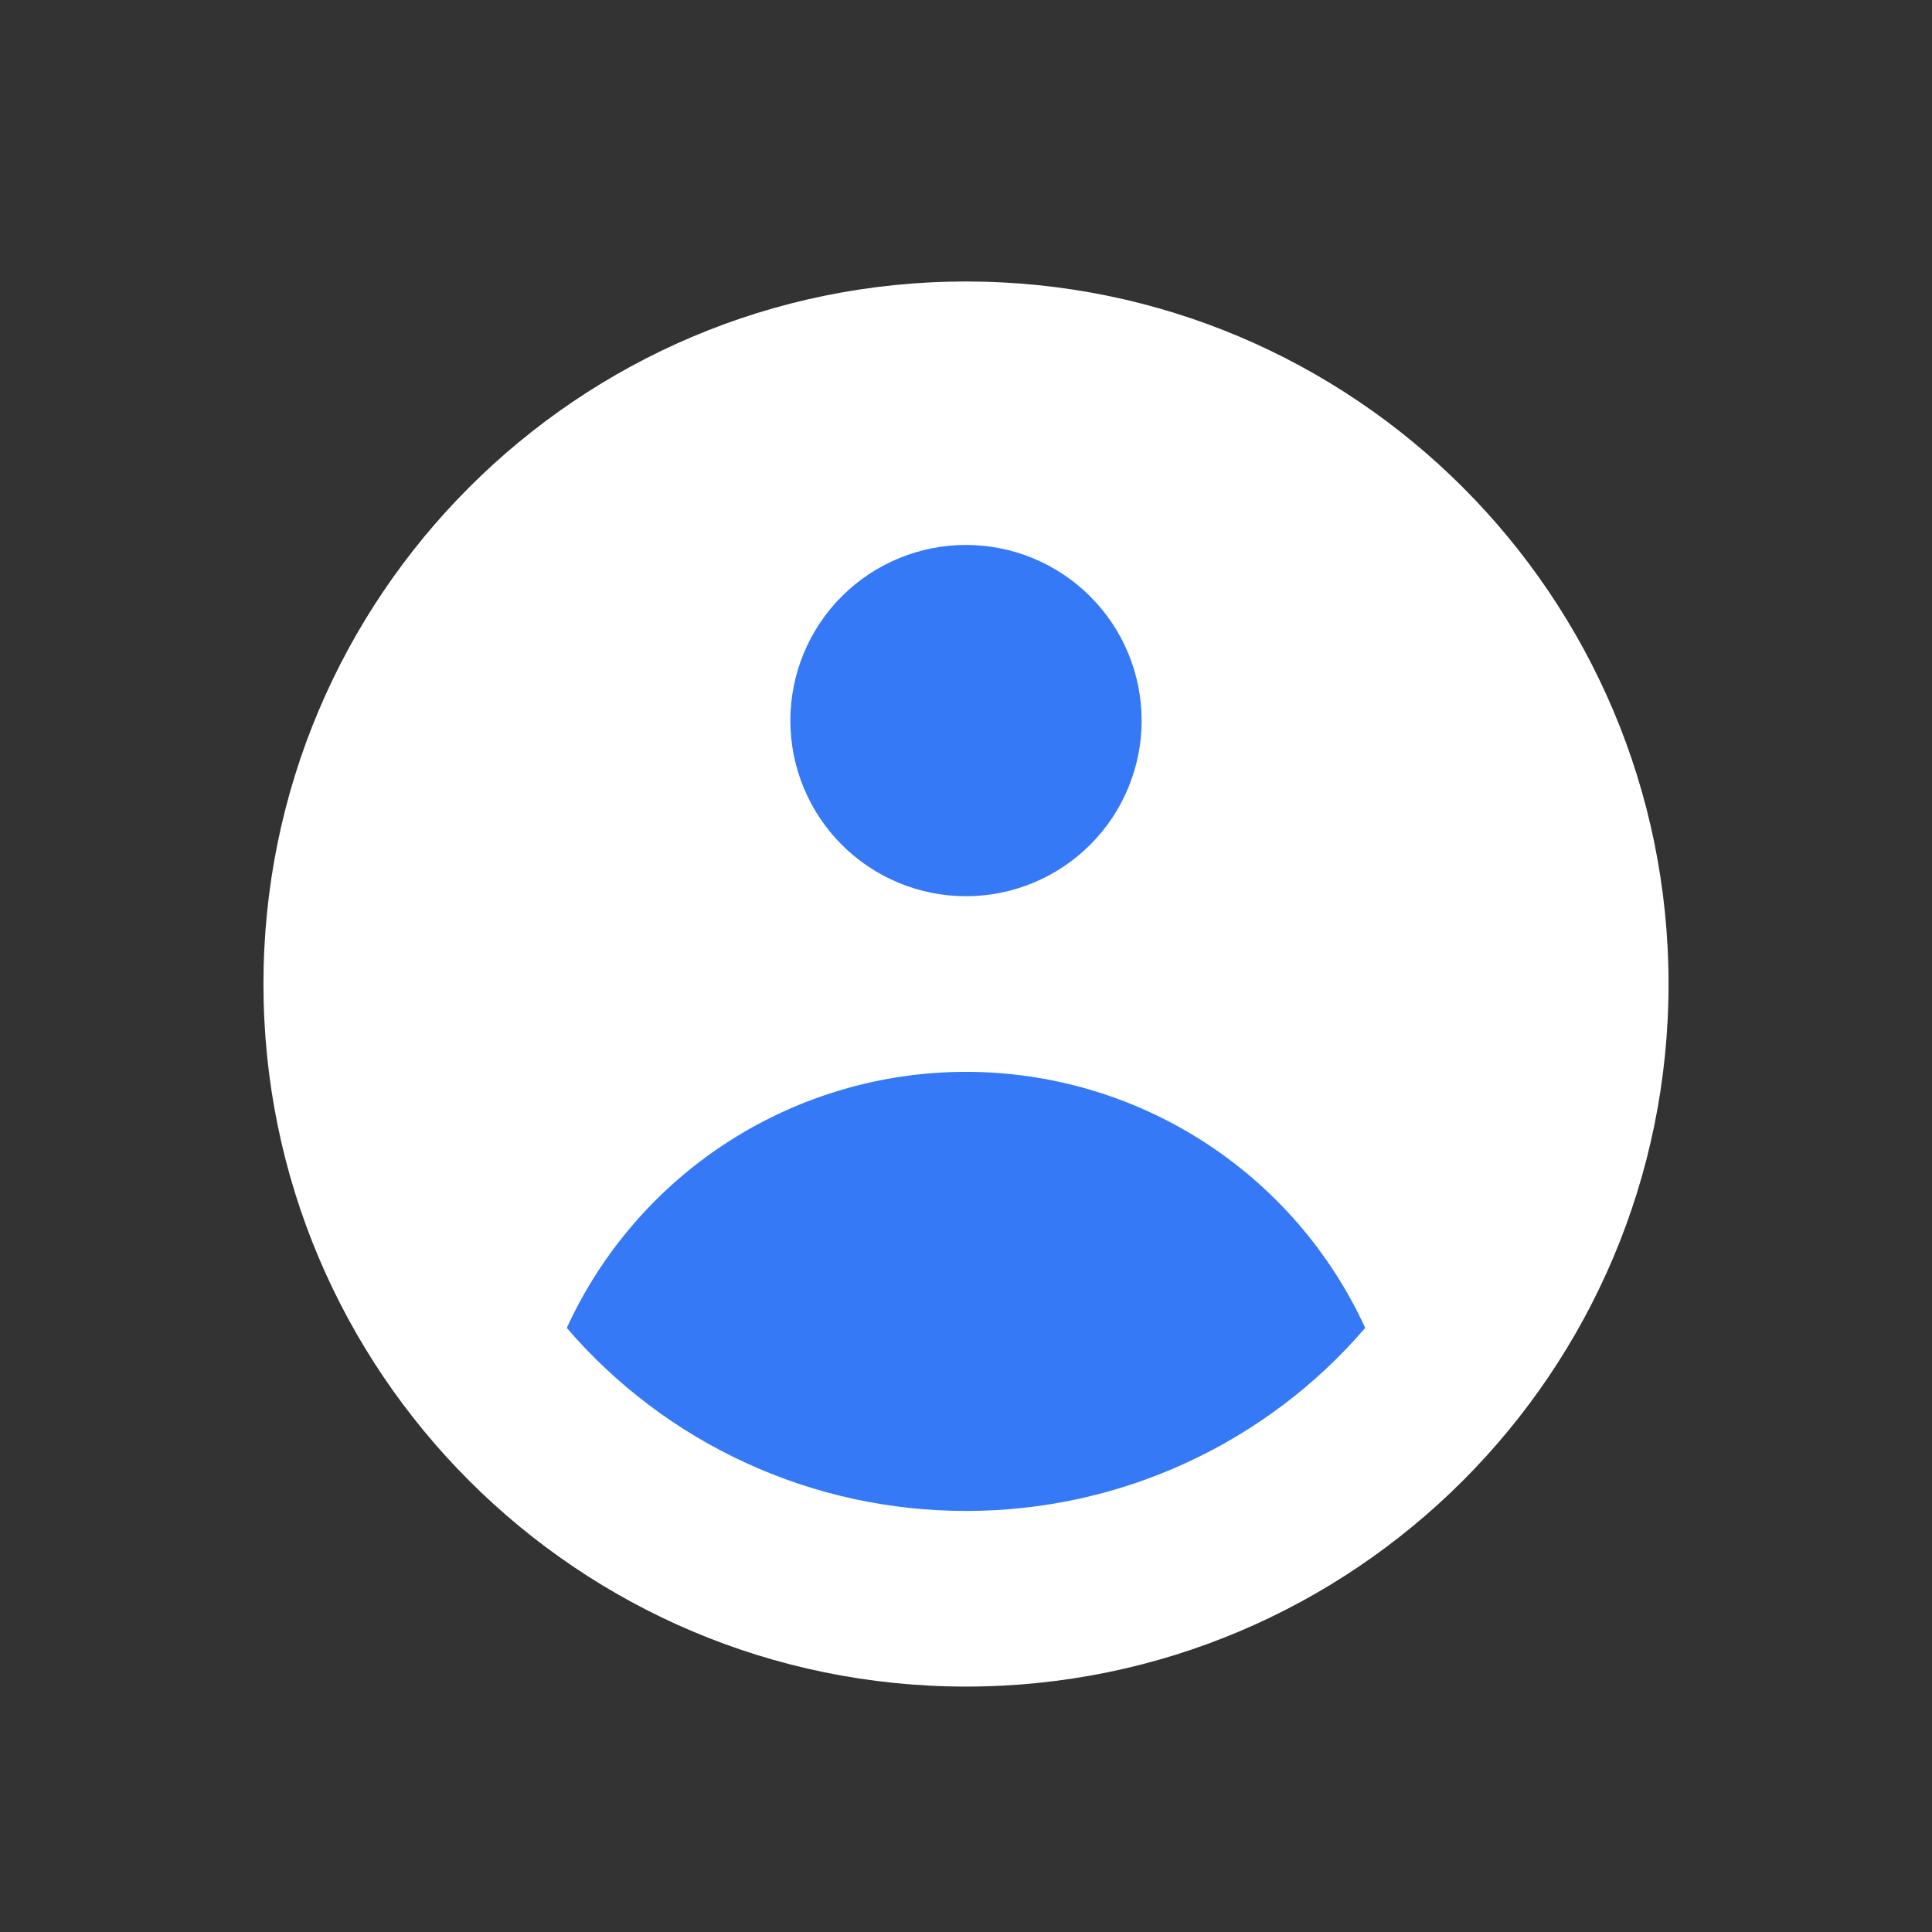 <svg width="33" height="33" viewBox="0 0 33 33" fill="none" xmlns="http://www.w3.org/2000/svg">
<rect x="0" y="0" width="33" height="33" fill="#333333" stroke="none"/>
<path d="M16.5 28.808C23.127 28.808 28.5 23.435 28.5 16.808C28.5 10.181 23.127 4.808 16.5 4.808C9.873 4.808 4.5 10.181 4.5 16.808C4.5 23.435 9.873 28.808 16.5 28.808Z" fill="white"/>
<path fill-rule="evenodd" clip-rule="evenodd" d="M18.621 14.429C19.184 13.867 19.5 13.104 19.5 12.308C19.5 11.512 19.184 10.749 18.621 10.187C18.058 9.624 17.295 9.308 16.5 9.308C15.704 9.308 14.941 9.624 14.378 10.187C13.816 10.749 13.5 11.512 13.5 12.308C13.5 13.104 13.816 13.867 14.378 14.429C14.941 14.992 15.704 15.308 16.5 15.308C17.295 15.308 18.058 14.992 18.621 14.429ZM12.449 19.495C13.658 18.72 15.064 18.308 16.5 18.308C17.936 18.308 19.342 18.72 20.55 19.495C21.759 20.27 22.72 21.377 23.319 22.682C22.475 23.664 21.428 24.452 20.251 24.991C19.074 25.531 17.794 25.809 16.5 25.808C15.205 25.809 13.925 25.531 12.748 24.991C11.571 24.452 10.525 23.664 9.681 22.682C10.279 21.377 11.24 20.27 12.449 19.495Z" fill="#3579F6"/>
</svg>
